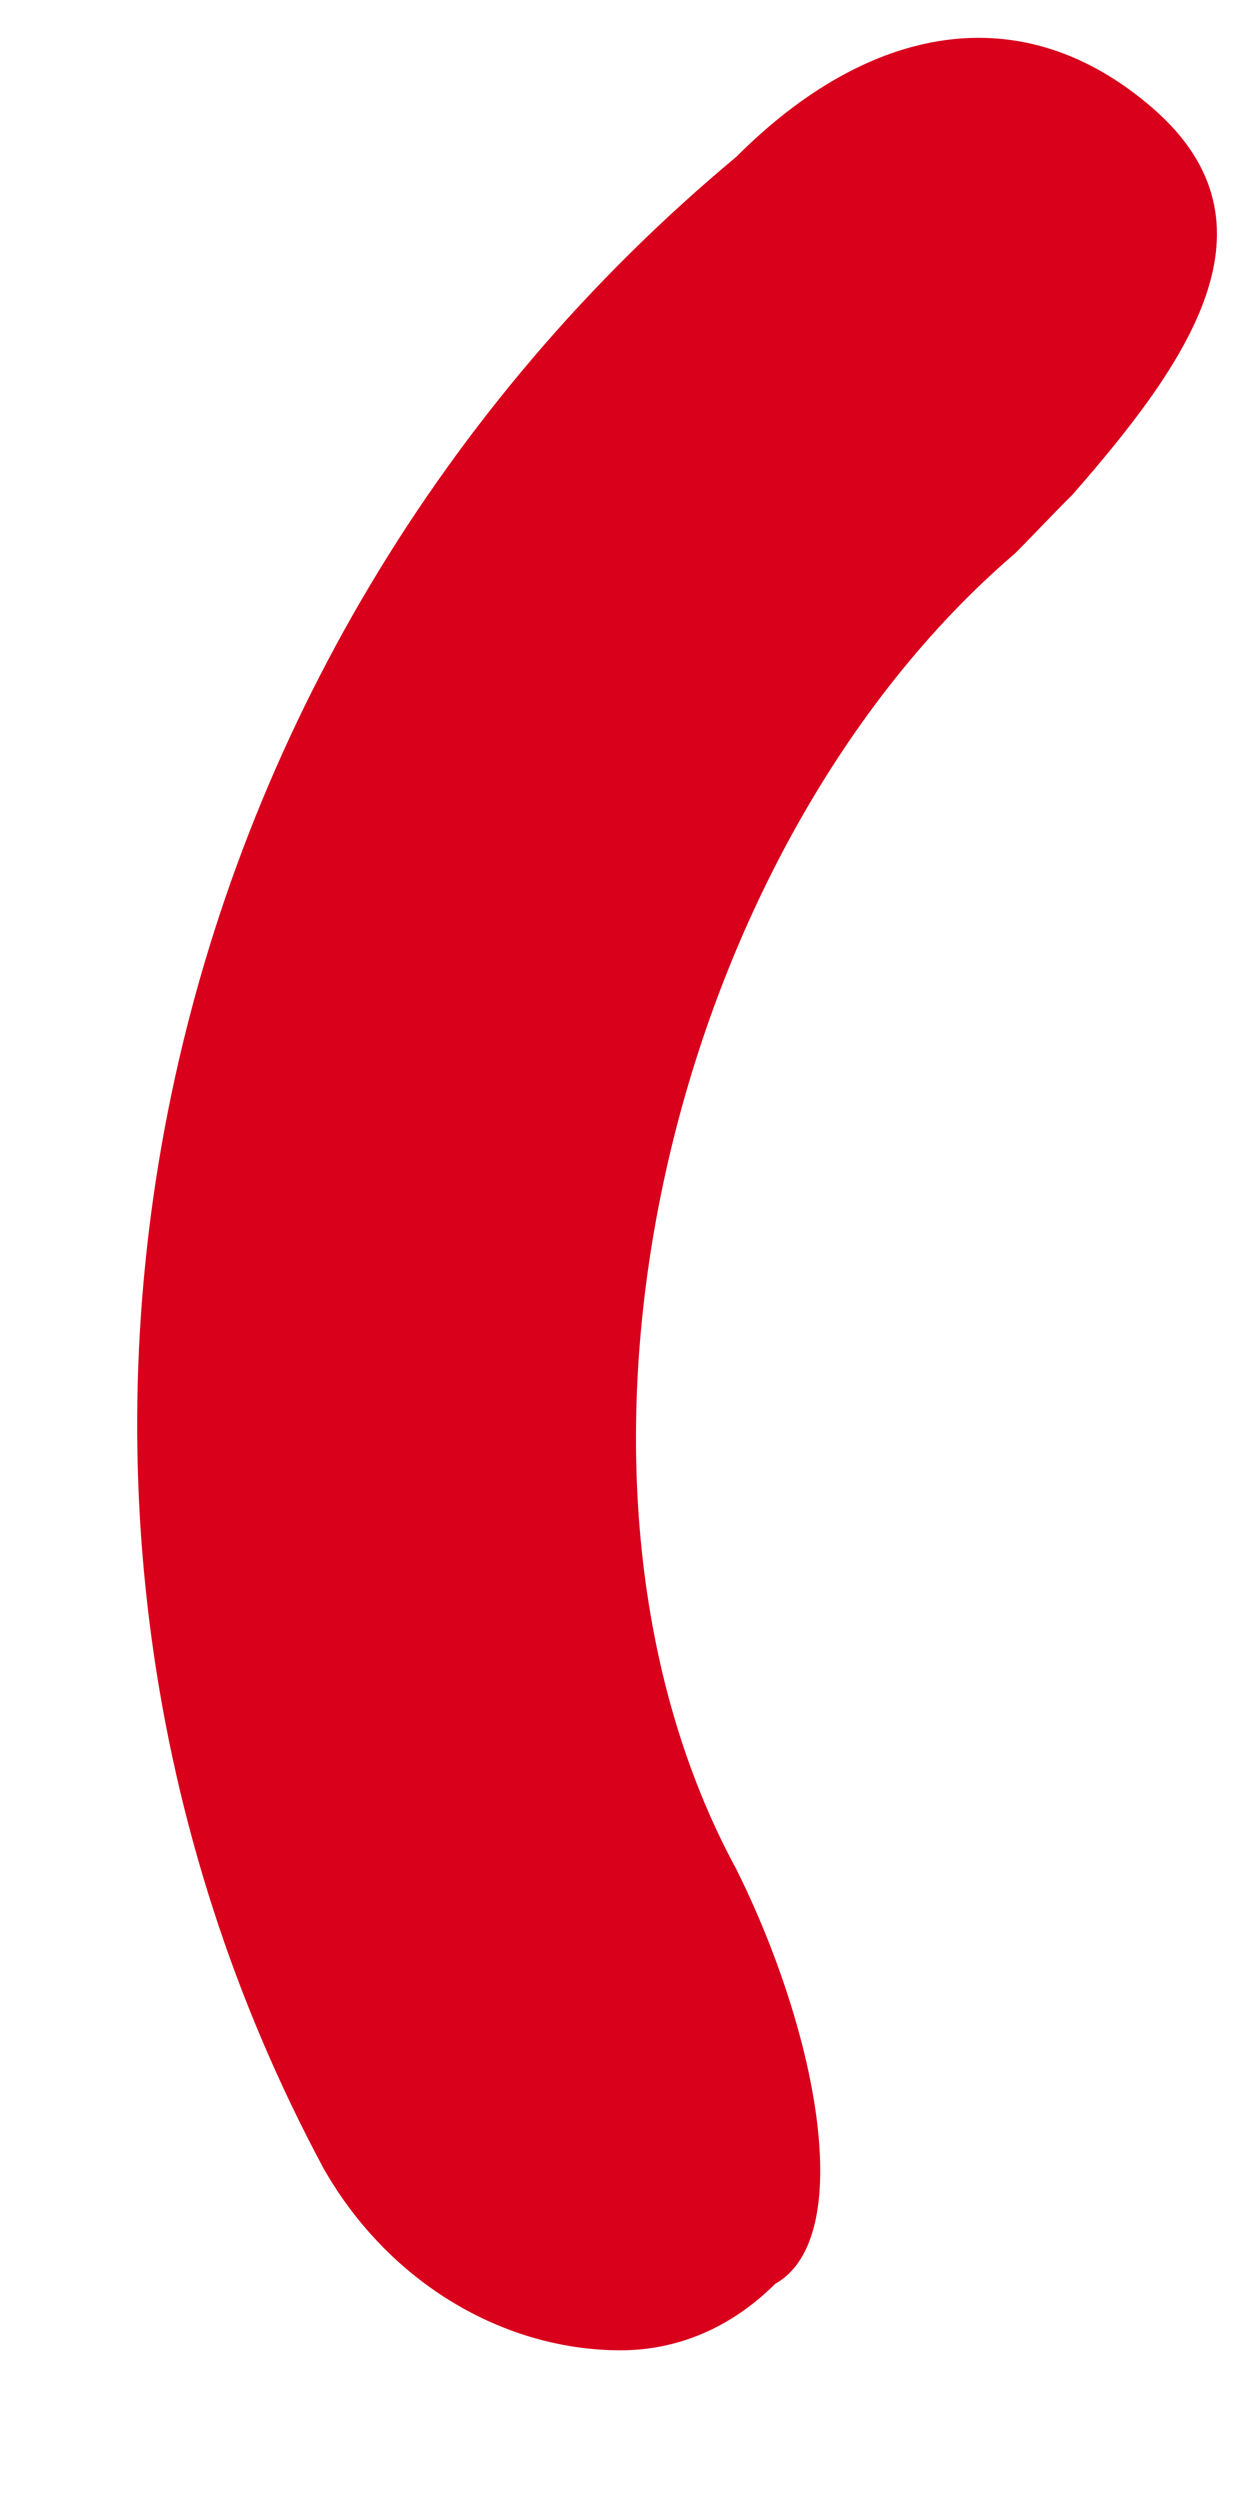 ﻿<?xml version="1.0" encoding="utf-8"?>
<svg version="1.1" xmlns:xlink="http://www.w3.org/1999/xlink" width="4px" height="8px" xmlns="http://www.w3.org/2000/svg">
  <g transform="matrix(1 0 0 1 -184 -288 )">
    <path d="M 1.986 7.521  C 1.617 7.521  1.247 7.31  1.036 6.94  C -0.125 4.777  0.456 2.085  2.356 0.502  C 2.778 0.079  3.27 -0.02  3.692 0.349  C 4.114 0.719  3.801 1.161  3.431 1.584  C 3.378 1.636  3.301 1.718  3.248 1.771  C 2.14 2.721  1.669 4.714  2.356 5.981  C 2.619 6.509  2.74 7.162  2.481 7.308  C 2.322 7.466  2.144 7.521  1.986 7.521  Z " fill-rule="nonzero" fill="#d9001b" stroke="none" transform="matrix(1 0 0 1 184 288 )" />
  </g>
</svg>